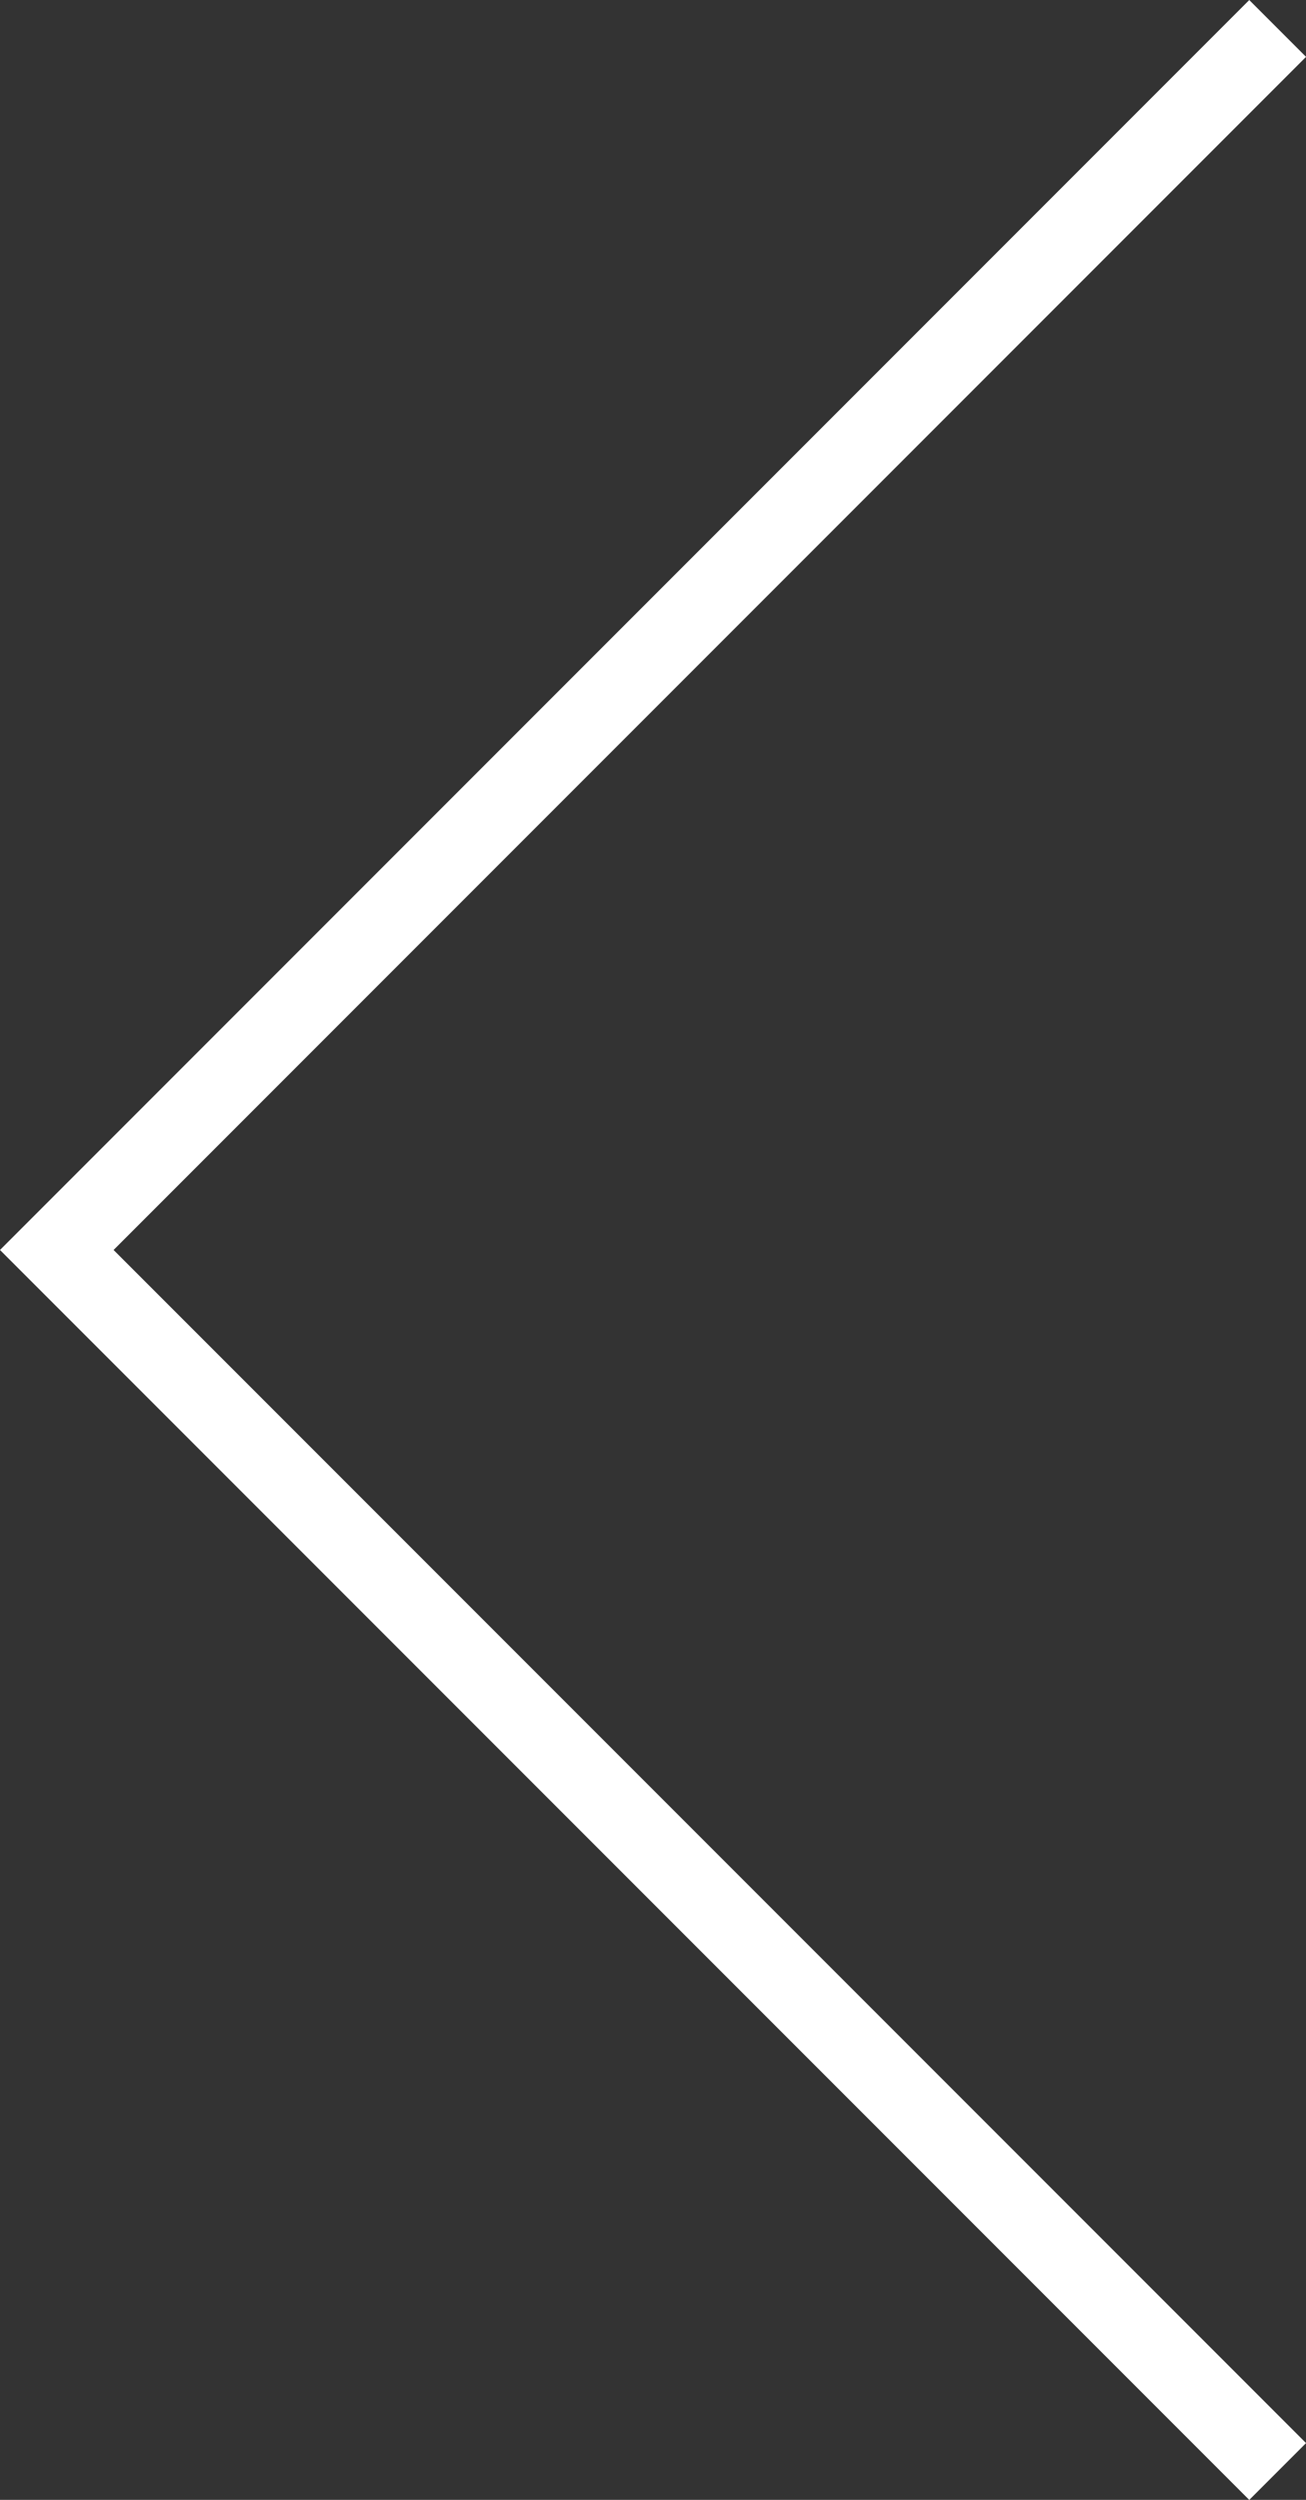<svg xmlns="http://www.w3.org/2000/svg" width="16.26" height="31.107" viewBox="0 0 16.26 31.107"><rect x="0" y="0" width="16.26" height="31.107" fill="#333333" stroke="none"/><defs><style>.a{fill:none;stroke:#FFFFFF;}</style></defs><path class="a" d="M1104.5,21.725l-15.2,15.2,15.2,15.2" transform="translate(-1088.593 -21.371)"/></svg>